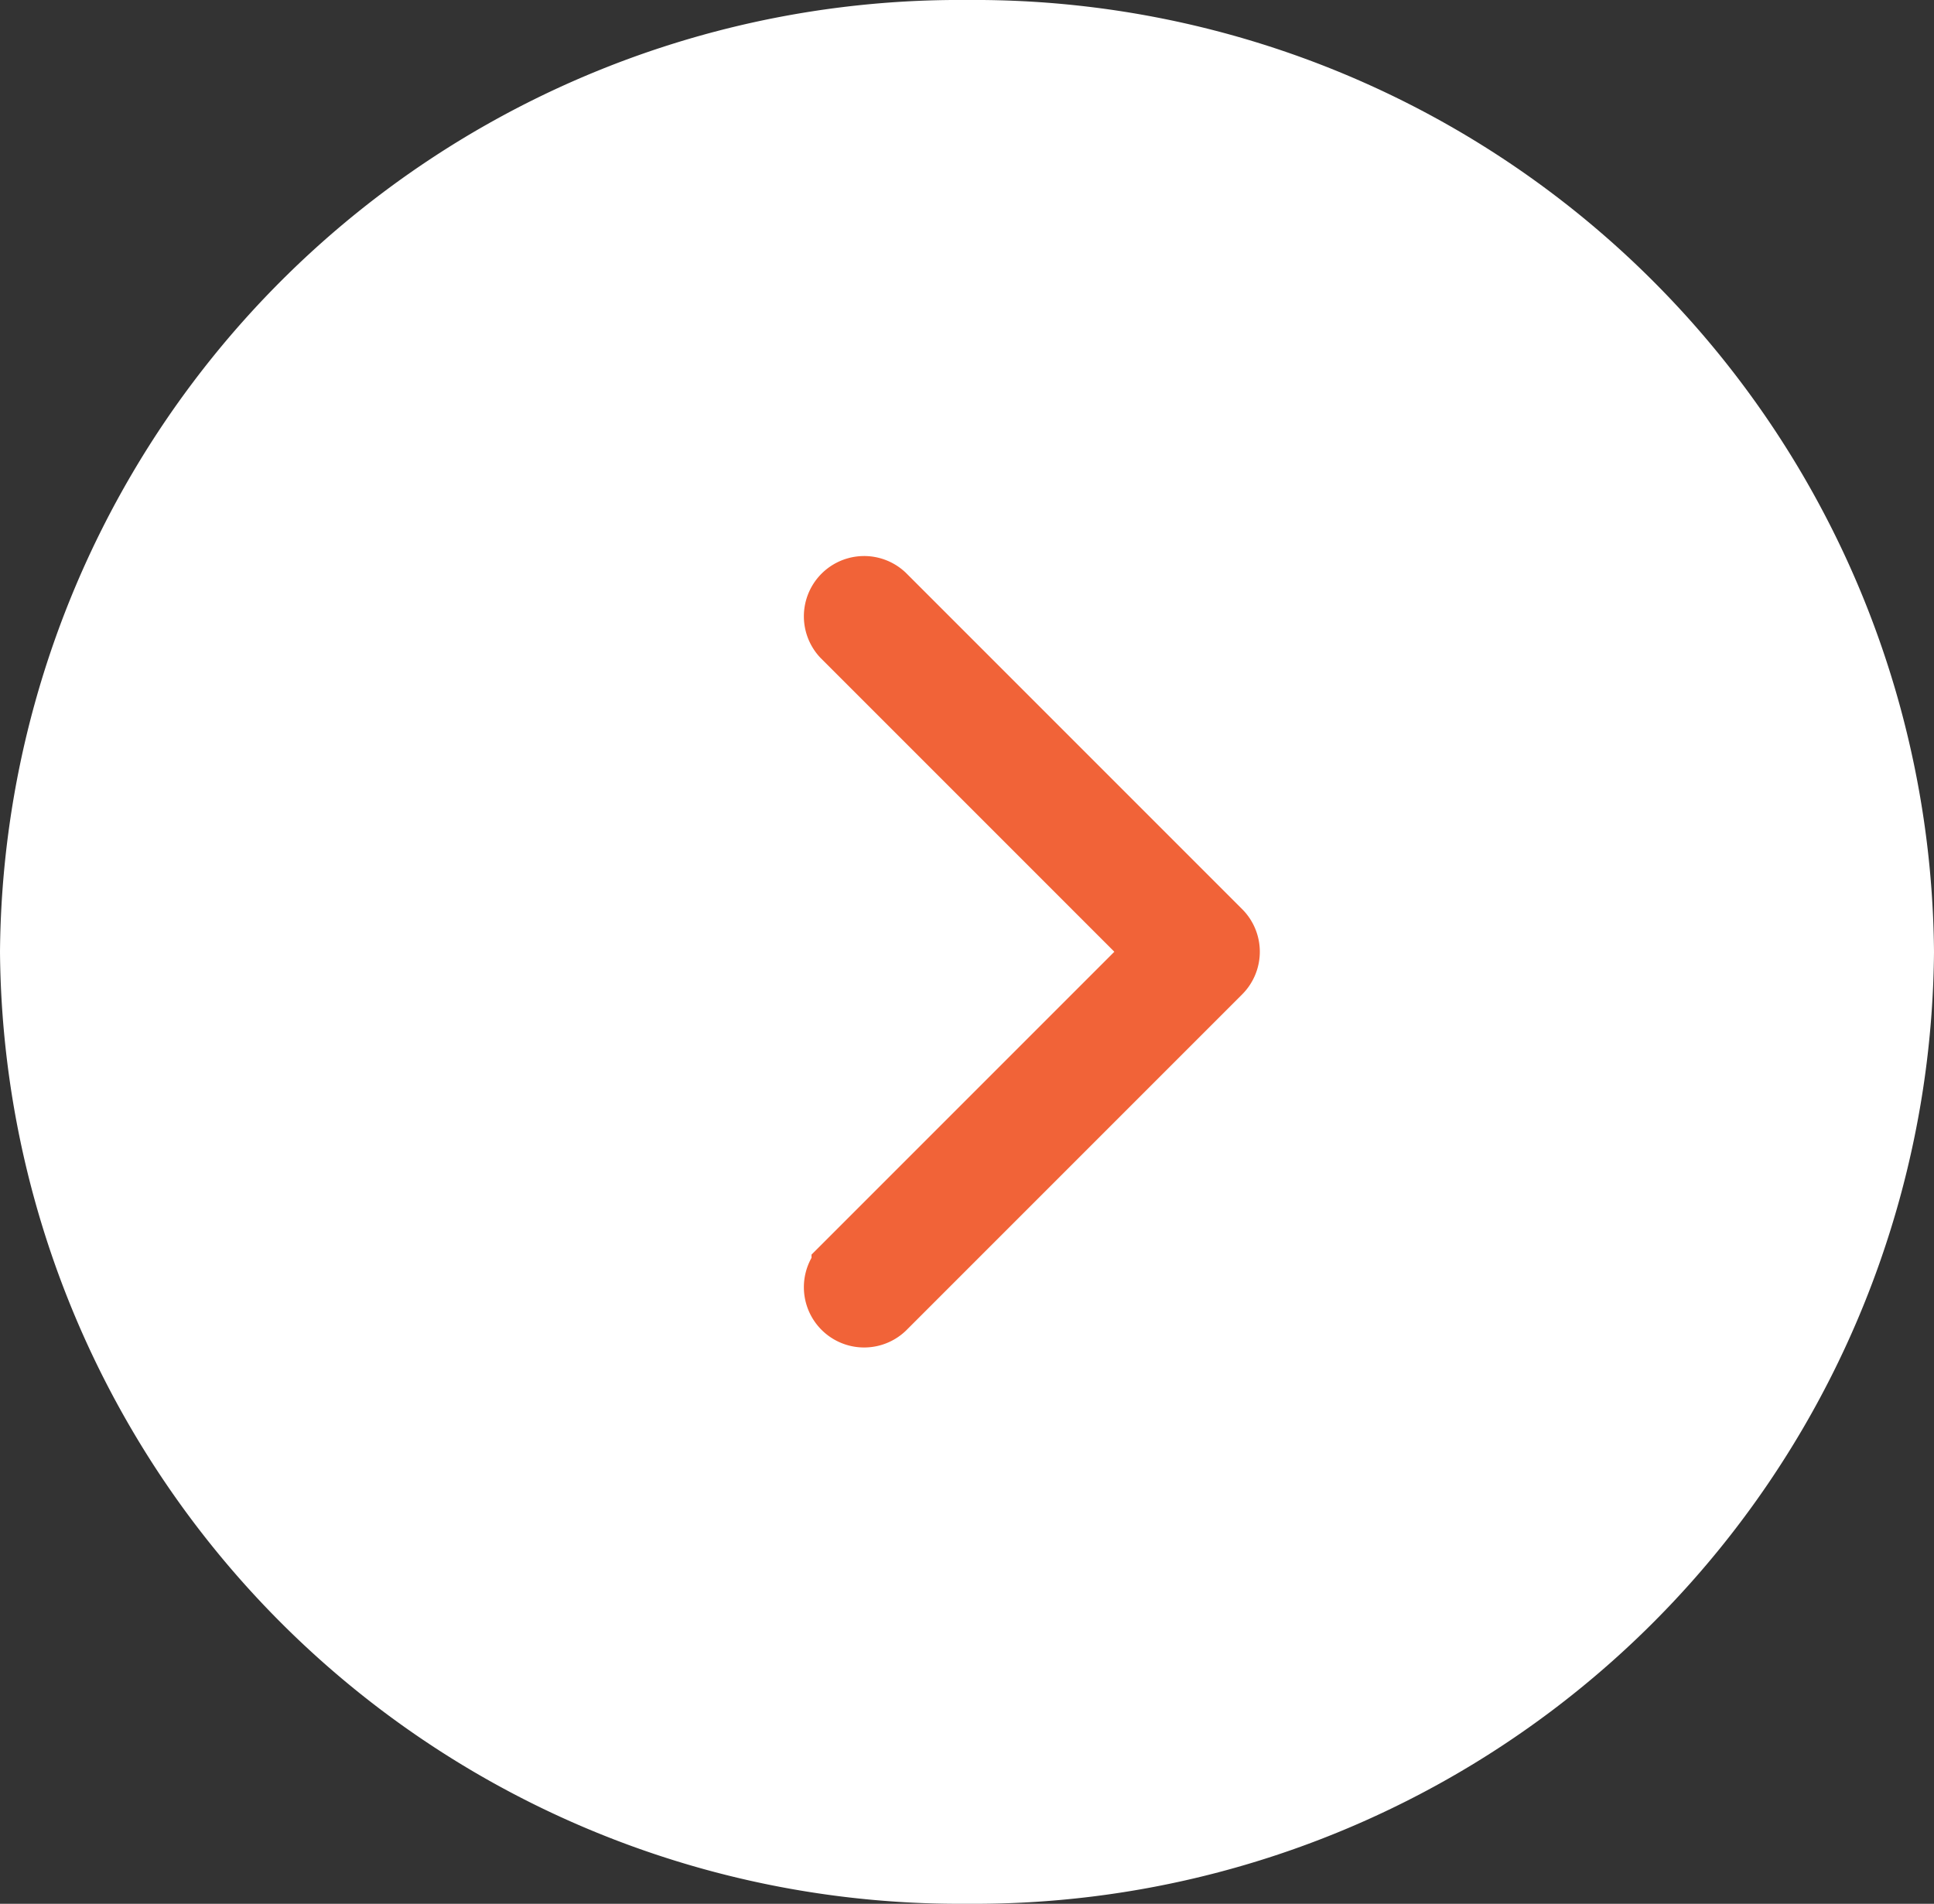<svg xmlns="http://www.w3.org/2000/svg" width="29.971" height="29.5" viewBox="0 0 29.971 29.5"><rect x="0" y="0" width="29.971" height="29.5" fill="#333333" stroke="none"/><g transform="translate(-362.681 -778.139)"><path d="M14.985,0A14.869,14.869,0,0,1,29.971,14.75,14.869,14.869,0,0,1,14.985,29.5,14.869,14.869,0,0,1,0,14.75,14.869,14.869,0,0,1,14.985,0Z" transform="translate(362.681 778.139)" fill="#fff"/><path d="M381.577,792.58l-5.207-5.207a.434.434,0,0,0-.613.614l4.9,4.9-4.9,4.9a.434.434,0,0,0,.613.614l5.207-5.207A.434.434,0,0,0,381.577,792.58Z" fill="#f16338" stroke="#f16338" stroke-miterlimit="10" stroke-width="1"/></g></svg>